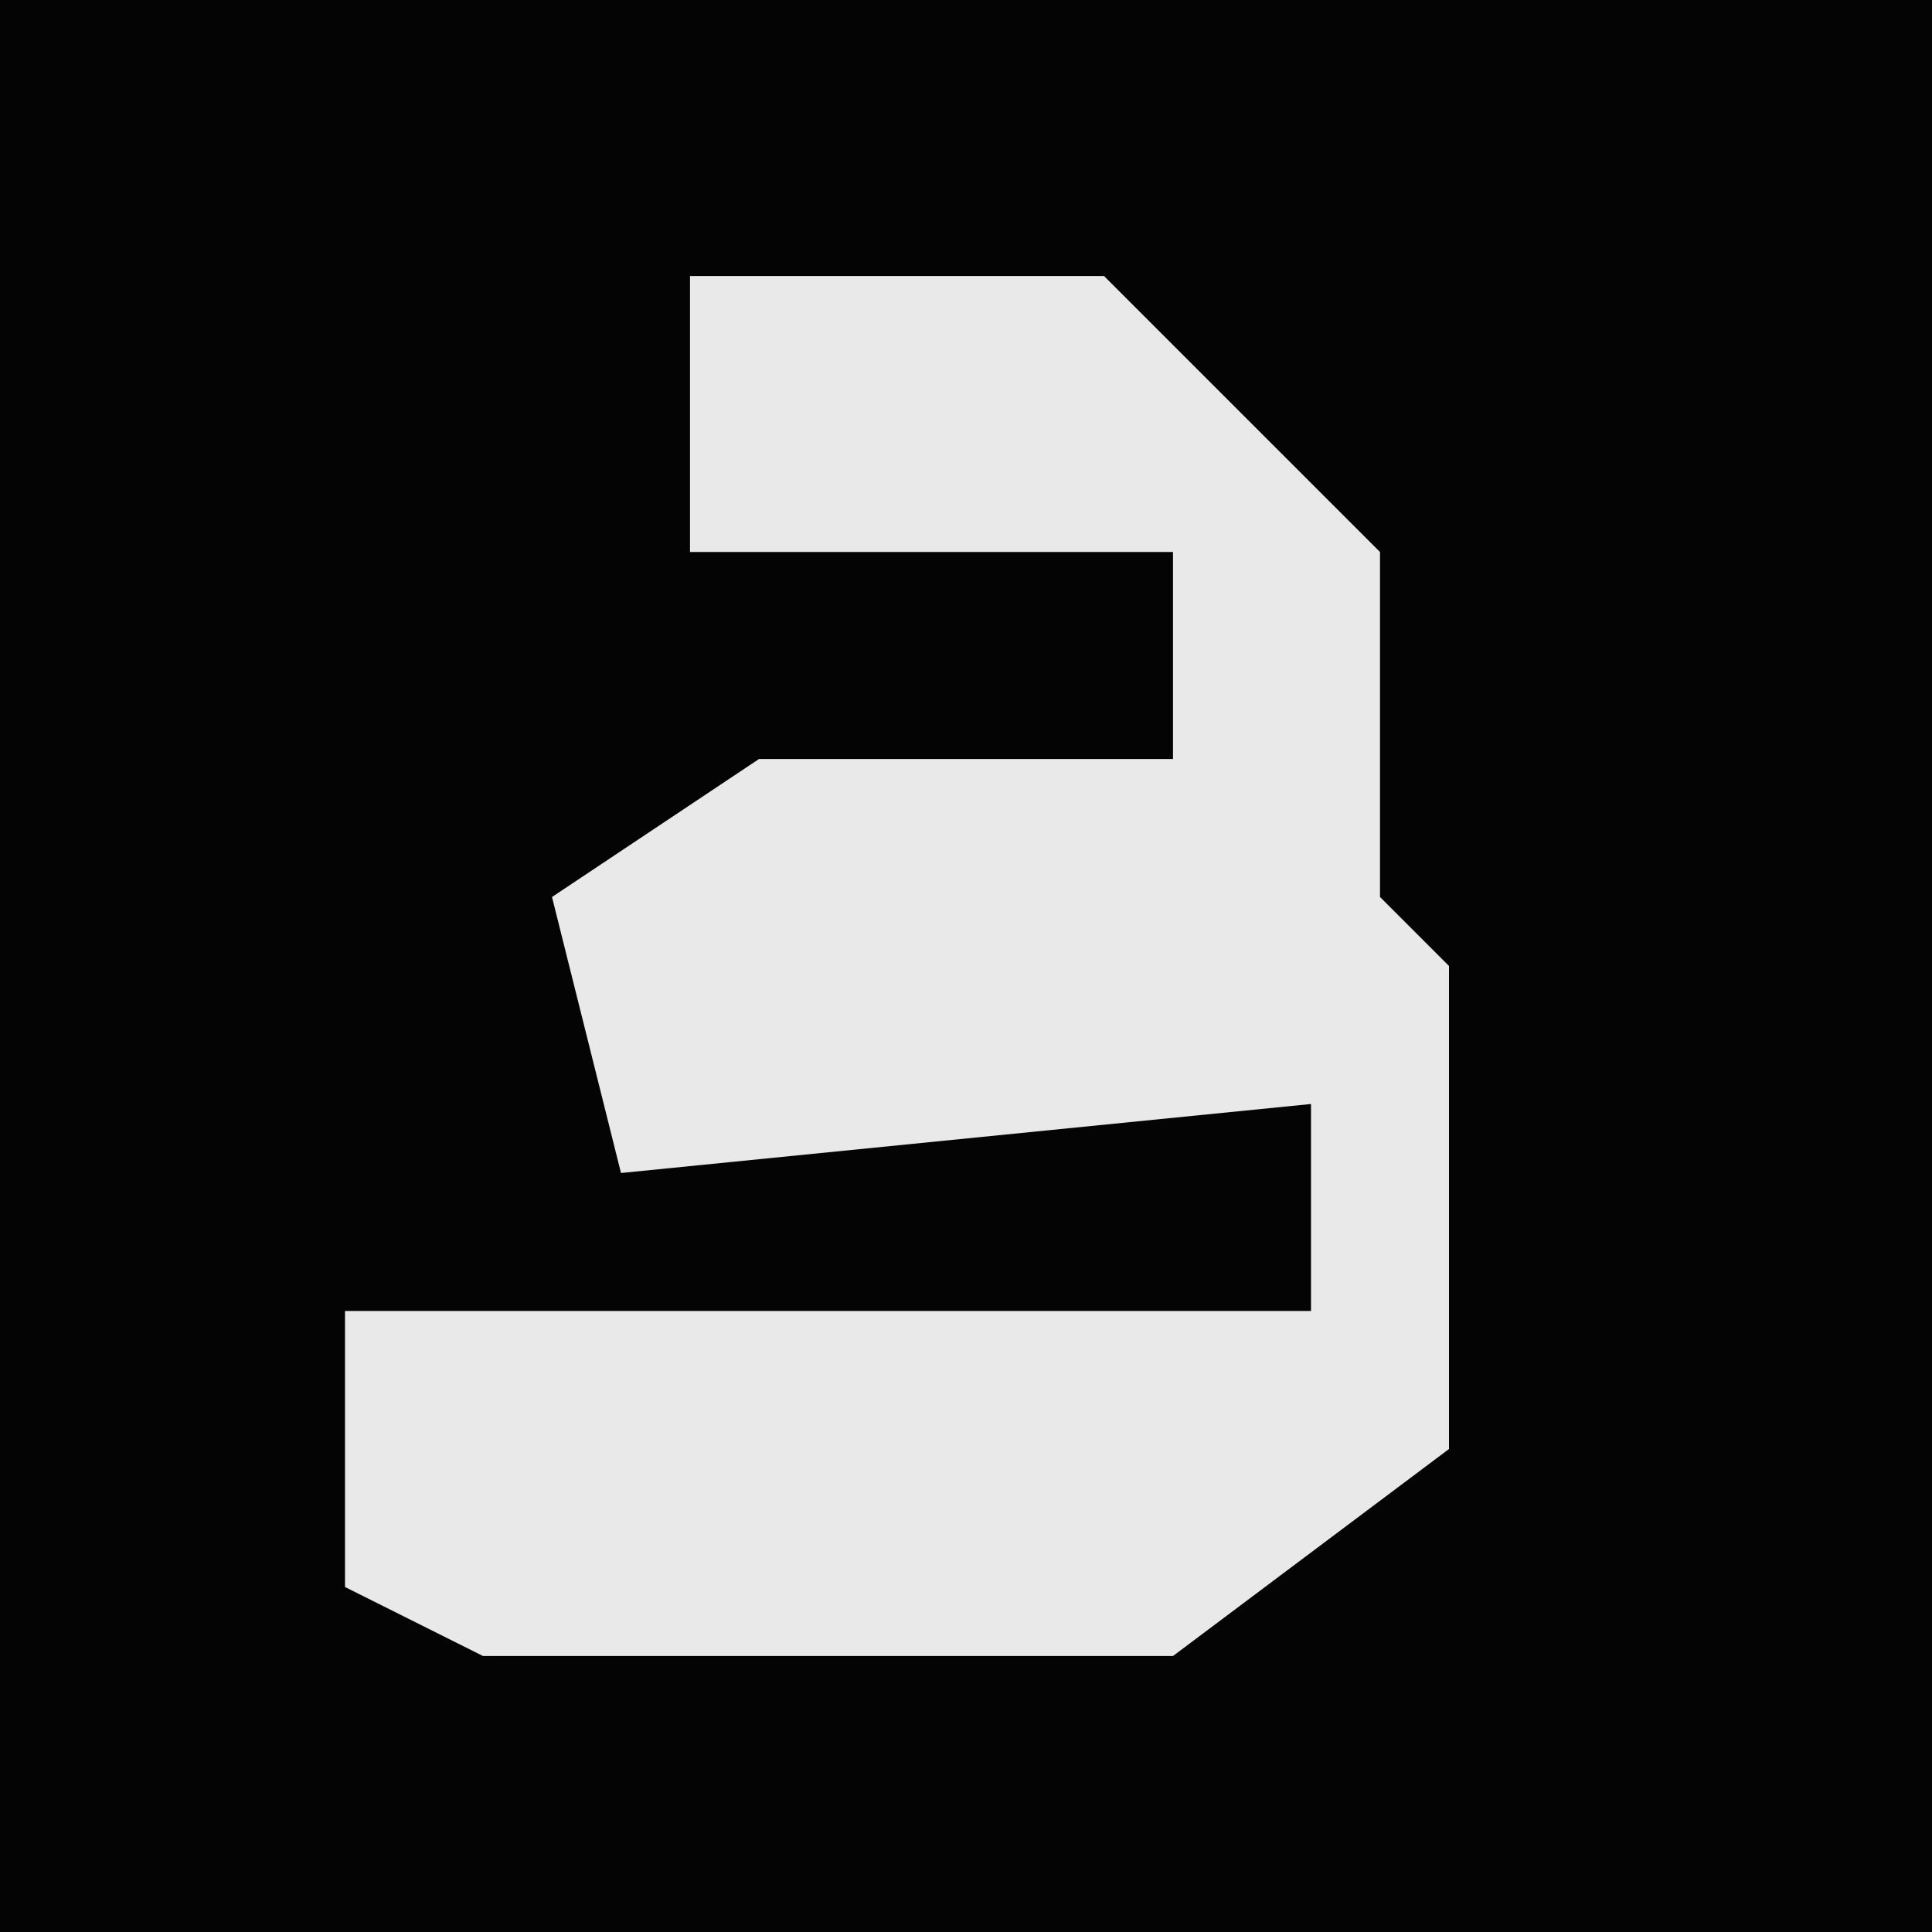 <?xml version="1.0" encoding="UTF-8"?>
<svg version="1.1" xmlns="http://www.w3.org/2000/svg" width="28" height="28">
<path d="M0,0 L28,0 L28,28 L0,28 Z " fill="#040404" transform="translate(0,0)"/>
<path d="M0,0 L6,0 L10,4 L10,9 L11,10 L11,17 L7,20 L-3,20 L-5,19 L-5,15 L9,15 L9,12 L-1,13 L-2,9 L1,7 L7,7 L7,4 L0,4 Z " fill="#E9E9E9" transform="translate(10,4)"/>
</svg>
